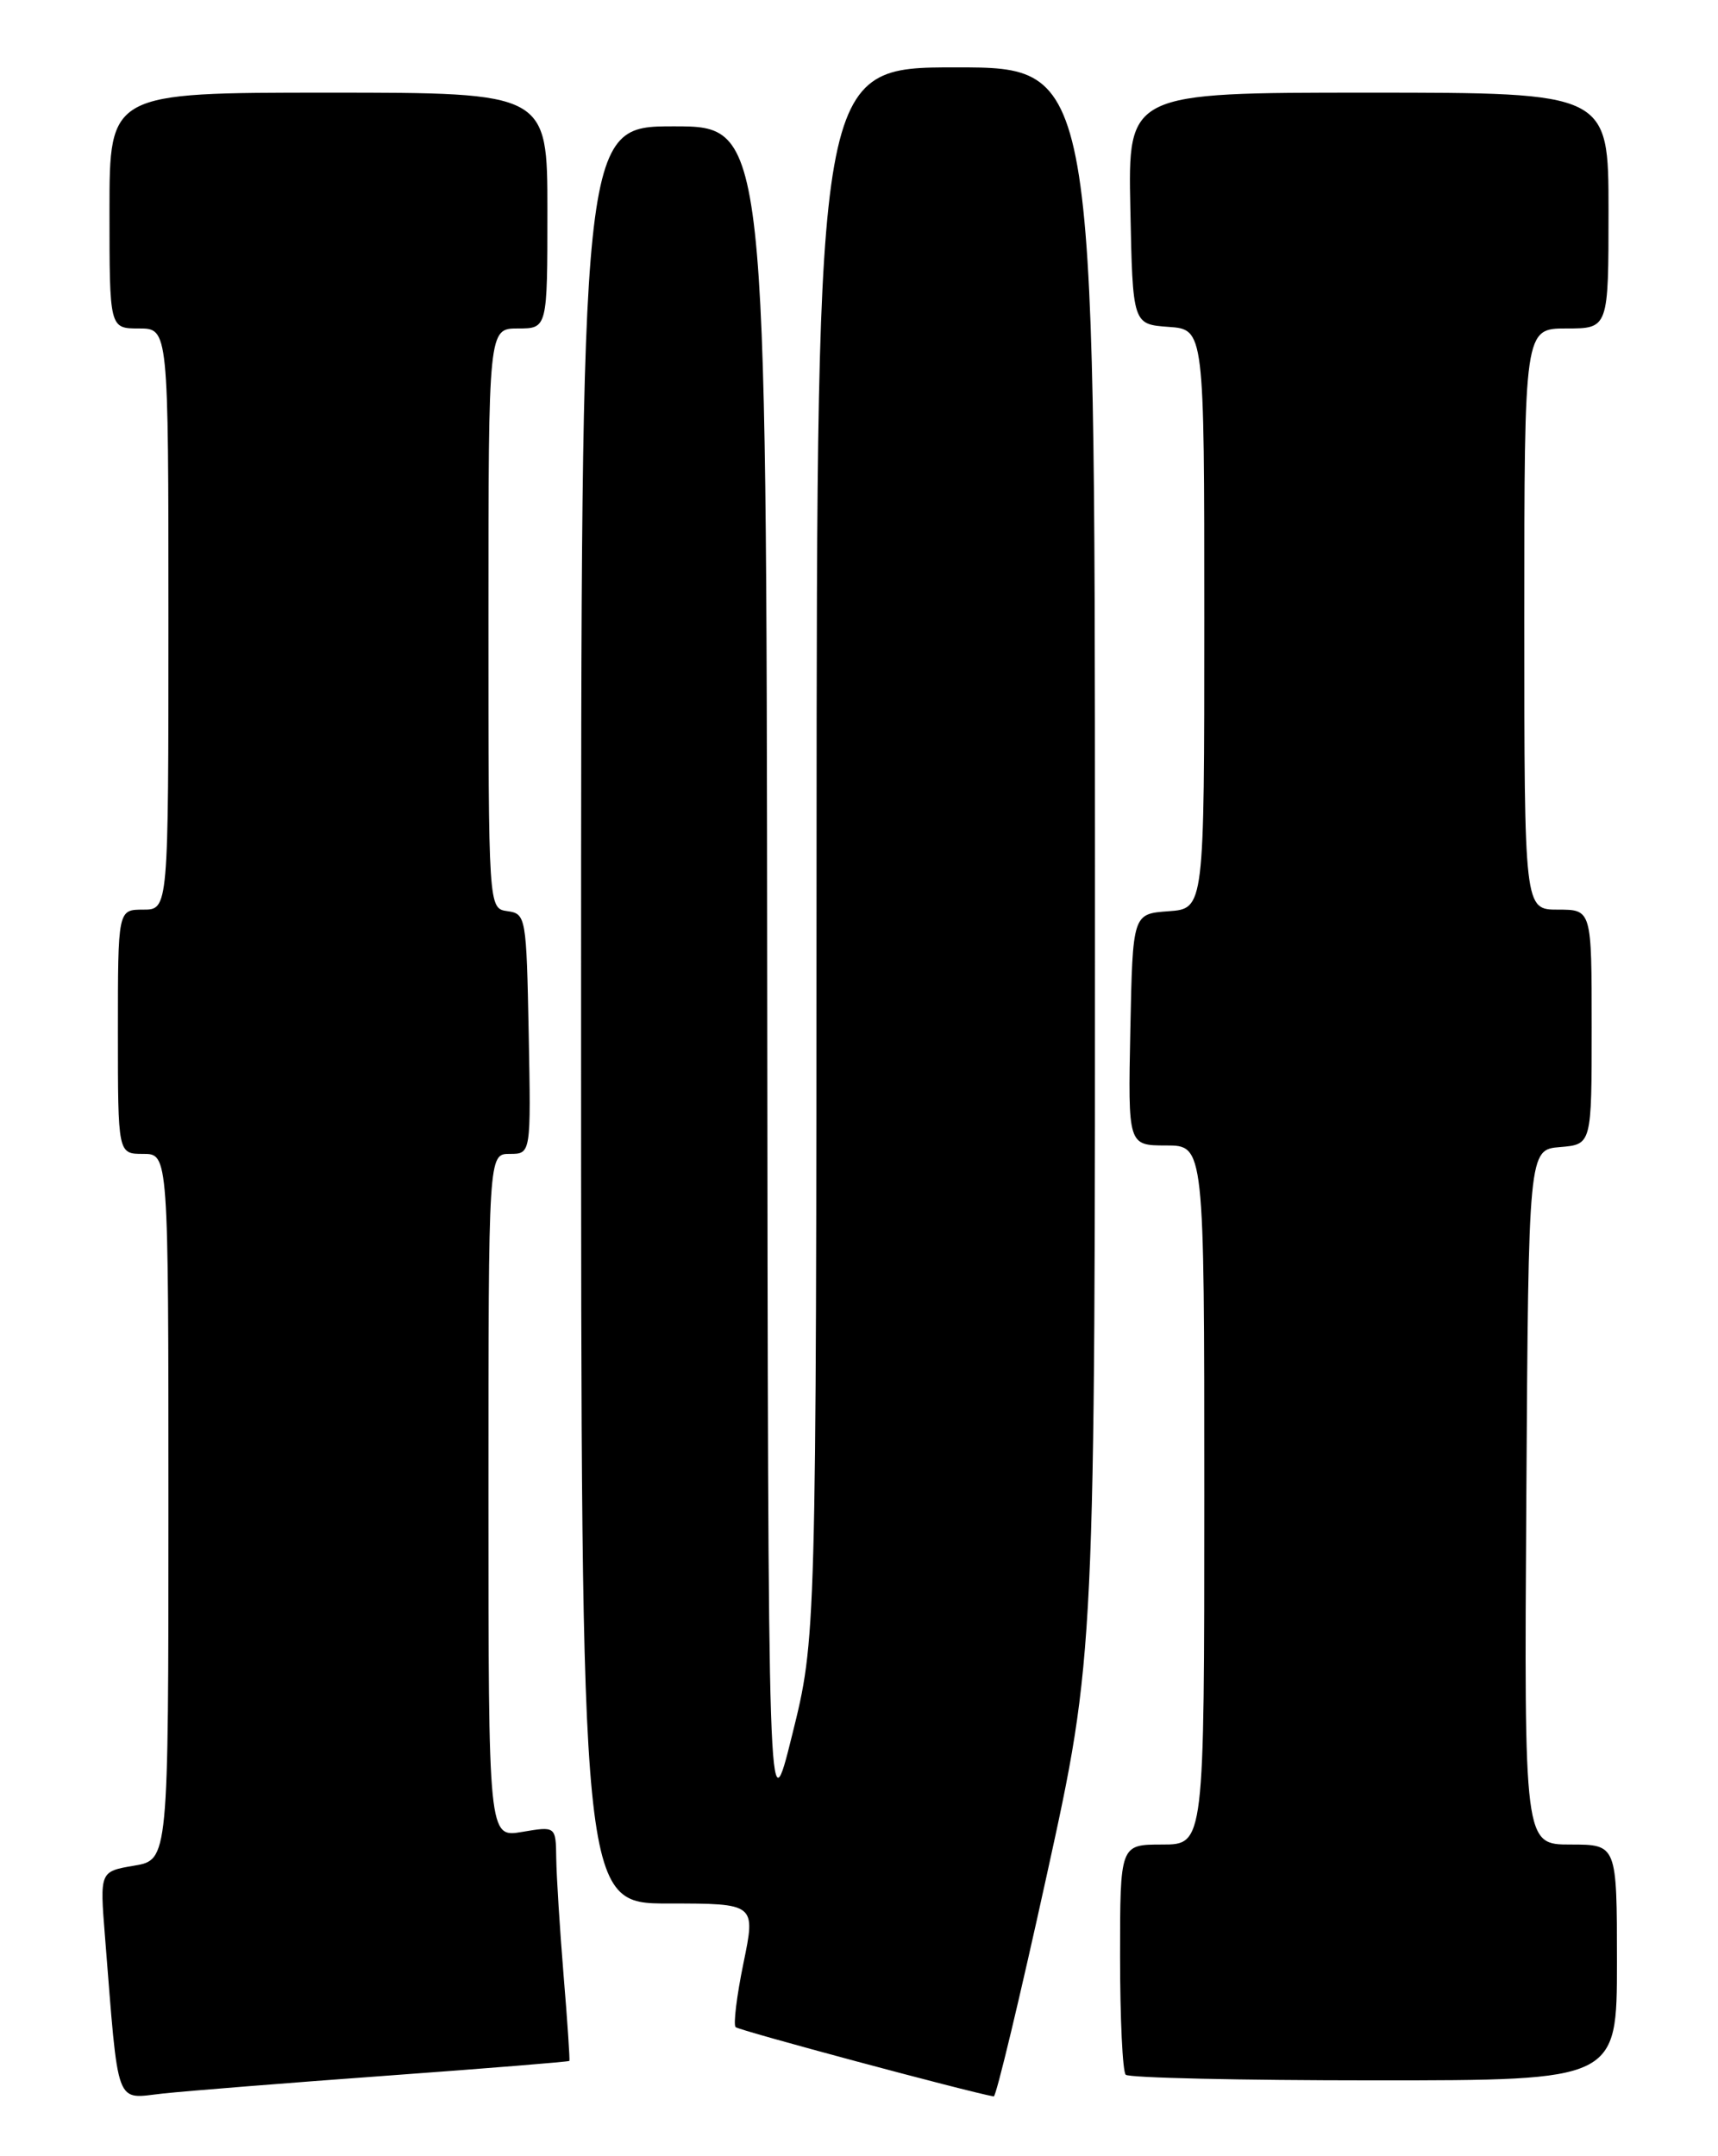 <?xml version="1.0" encoding="UTF-8" standalone="no"?>
<!DOCTYPE svg PUBLIC "-//W3C//DTD SVG 1.1//EN" "http://www.w3.org/Graphics/SVG/1.1/DTD/svg11.dtd" >
<svg xmlns="http://www.w3.org/2000/svg" xmlns:xlink="http://www.w3.org/1999/xlink" version="1.1" viewBox="0 0 204 256">
 <g >
 <path fill="currentColor"
d=" M 45.98 246.44 C 57.80 245.58 67.53 244.79 67.61 244.69 C 67.68 244.58 67.38 240.00 66.92 234.50 C 66.47 229.00 66.08 222.77 66.05 220.66 C 66.00 216.82 66.00 216.82 62.00 217.50 C 58.00 218.18 58.00 218.18 58.00 177.59 C 58.00 137.00 58.00 137.00 60.53 137.00 C 63.05 137.00 63.05 137.00 62.78 122.75 C 62.51 108.83 62.45 108.49 60.25 108.18 C 58.00 107.86 58.00 107.86 58.00 73.43 C 58.00 39.00 58.00 39.00 61.50 39.00 C 65.00 39.00 65.00 39.00 65.00 25.00 C 65.00 11.00 65.00 11.00 39.00 11.00 C 13.00 11.00 13.00 11.00 13.00 25.00 C 13.00 39.00 13.00 39.00 16.50 39.00 C 20.00 39.00 20.00 39.00 20.00 73.50 C 20.00 108.00 20.00 108.00 17.00 108.00 C 14.00 108.00 14.00 108.00 14.00 122.50 C 14.00 137.00 14.00 137.00 17.00 137.00 C 20.00 137.00 20.00 137.00 20.00 178.91 C 20.00 220.82 20.00 220.82 15.92 221.51 C 11.85 222.20 11.85 222.20 12.46 229.85 C 14.12 250.62 13.59 249.18 19.36 248.56 C 22.18 248.26 34.17 247.30 45.98 246.44 Z  M 124.27 222.75 C 130.04 196.50 130.04 196.50 130.02 102.25 C 130.00 8.00 130.00 8.00 113.50 8.00 C 97.00 8.00 97.00 8.00 96.96 101.25 C 96.92 194.50 96.92 194.50 94.06 206.00 C 91.21 217.50 91.21 217.50 91.10 116.25 C 91.00 15.00 91.00 15.00 80.00 15.00 C 69.00 15.00 69.00 15.00 69.00 120.50 C 69.00 226.00 69.00 226.00 79.37 226.00 C 89.74 226.00 89.74 226.00 88.28 233.08 C 87.48 236.97 87.06 240.39 87.35 240.68 C 87.74 241.07 114.79 248.33 118.00 248.91 C 118.28 248.96 121.10 237.19 124.27 222.75 Z  M 192.00 233.00 C 192.00 219.00 192.00 219.00 186.49 219.00 C 180.98 219.00 180.98 219.00 181.24 177.75 C 181.50 136.50 181.50 136.50 185.25 136.19 C 189.00 135.88 189.00 135.88 189.00 121.94 C 189.00 108.00 189.00 108.00 185.00 108.00 C 181.00 108.00 181.00 108.00 181.00 73.50 C 181.00 39.00 181.00 39.00 186.00 39.00 C 191.00 39.00 191.00 39.00 191.00 25.00 C 191.00 11.00 191.00 11.00 162.47 11.00 C 133.94 11.00 133.94 11.00 134.22 24.75 C 134.50 38.50 134.50 38.50 138.75 38.81 C 143.00 39.11 143.00 39.11 143.00 73.50 C 143.00 107.89 143.00 107.89 138.75 108.19 C 134.50 108.50 134.50 108.50 134.22 122.25 C 133.94 136.00 133.94 136.00 138.47 136.00 C 143.00 136.00 143.00 136.00 143.00 177.50 C 143.00 219.00 143.00 219.00 138.00 219.00 C 133.00 219.00 133.00 219.00 133.00 232.33 C 133.00 239.67 133.30 245.97 133.67 246.33 C 134.03 246.70 147.31 247.00 163.17 247.00 C 192.00 247.00 192.00 247.00 192.00 233.00 Z "/>
</g>
</svg>